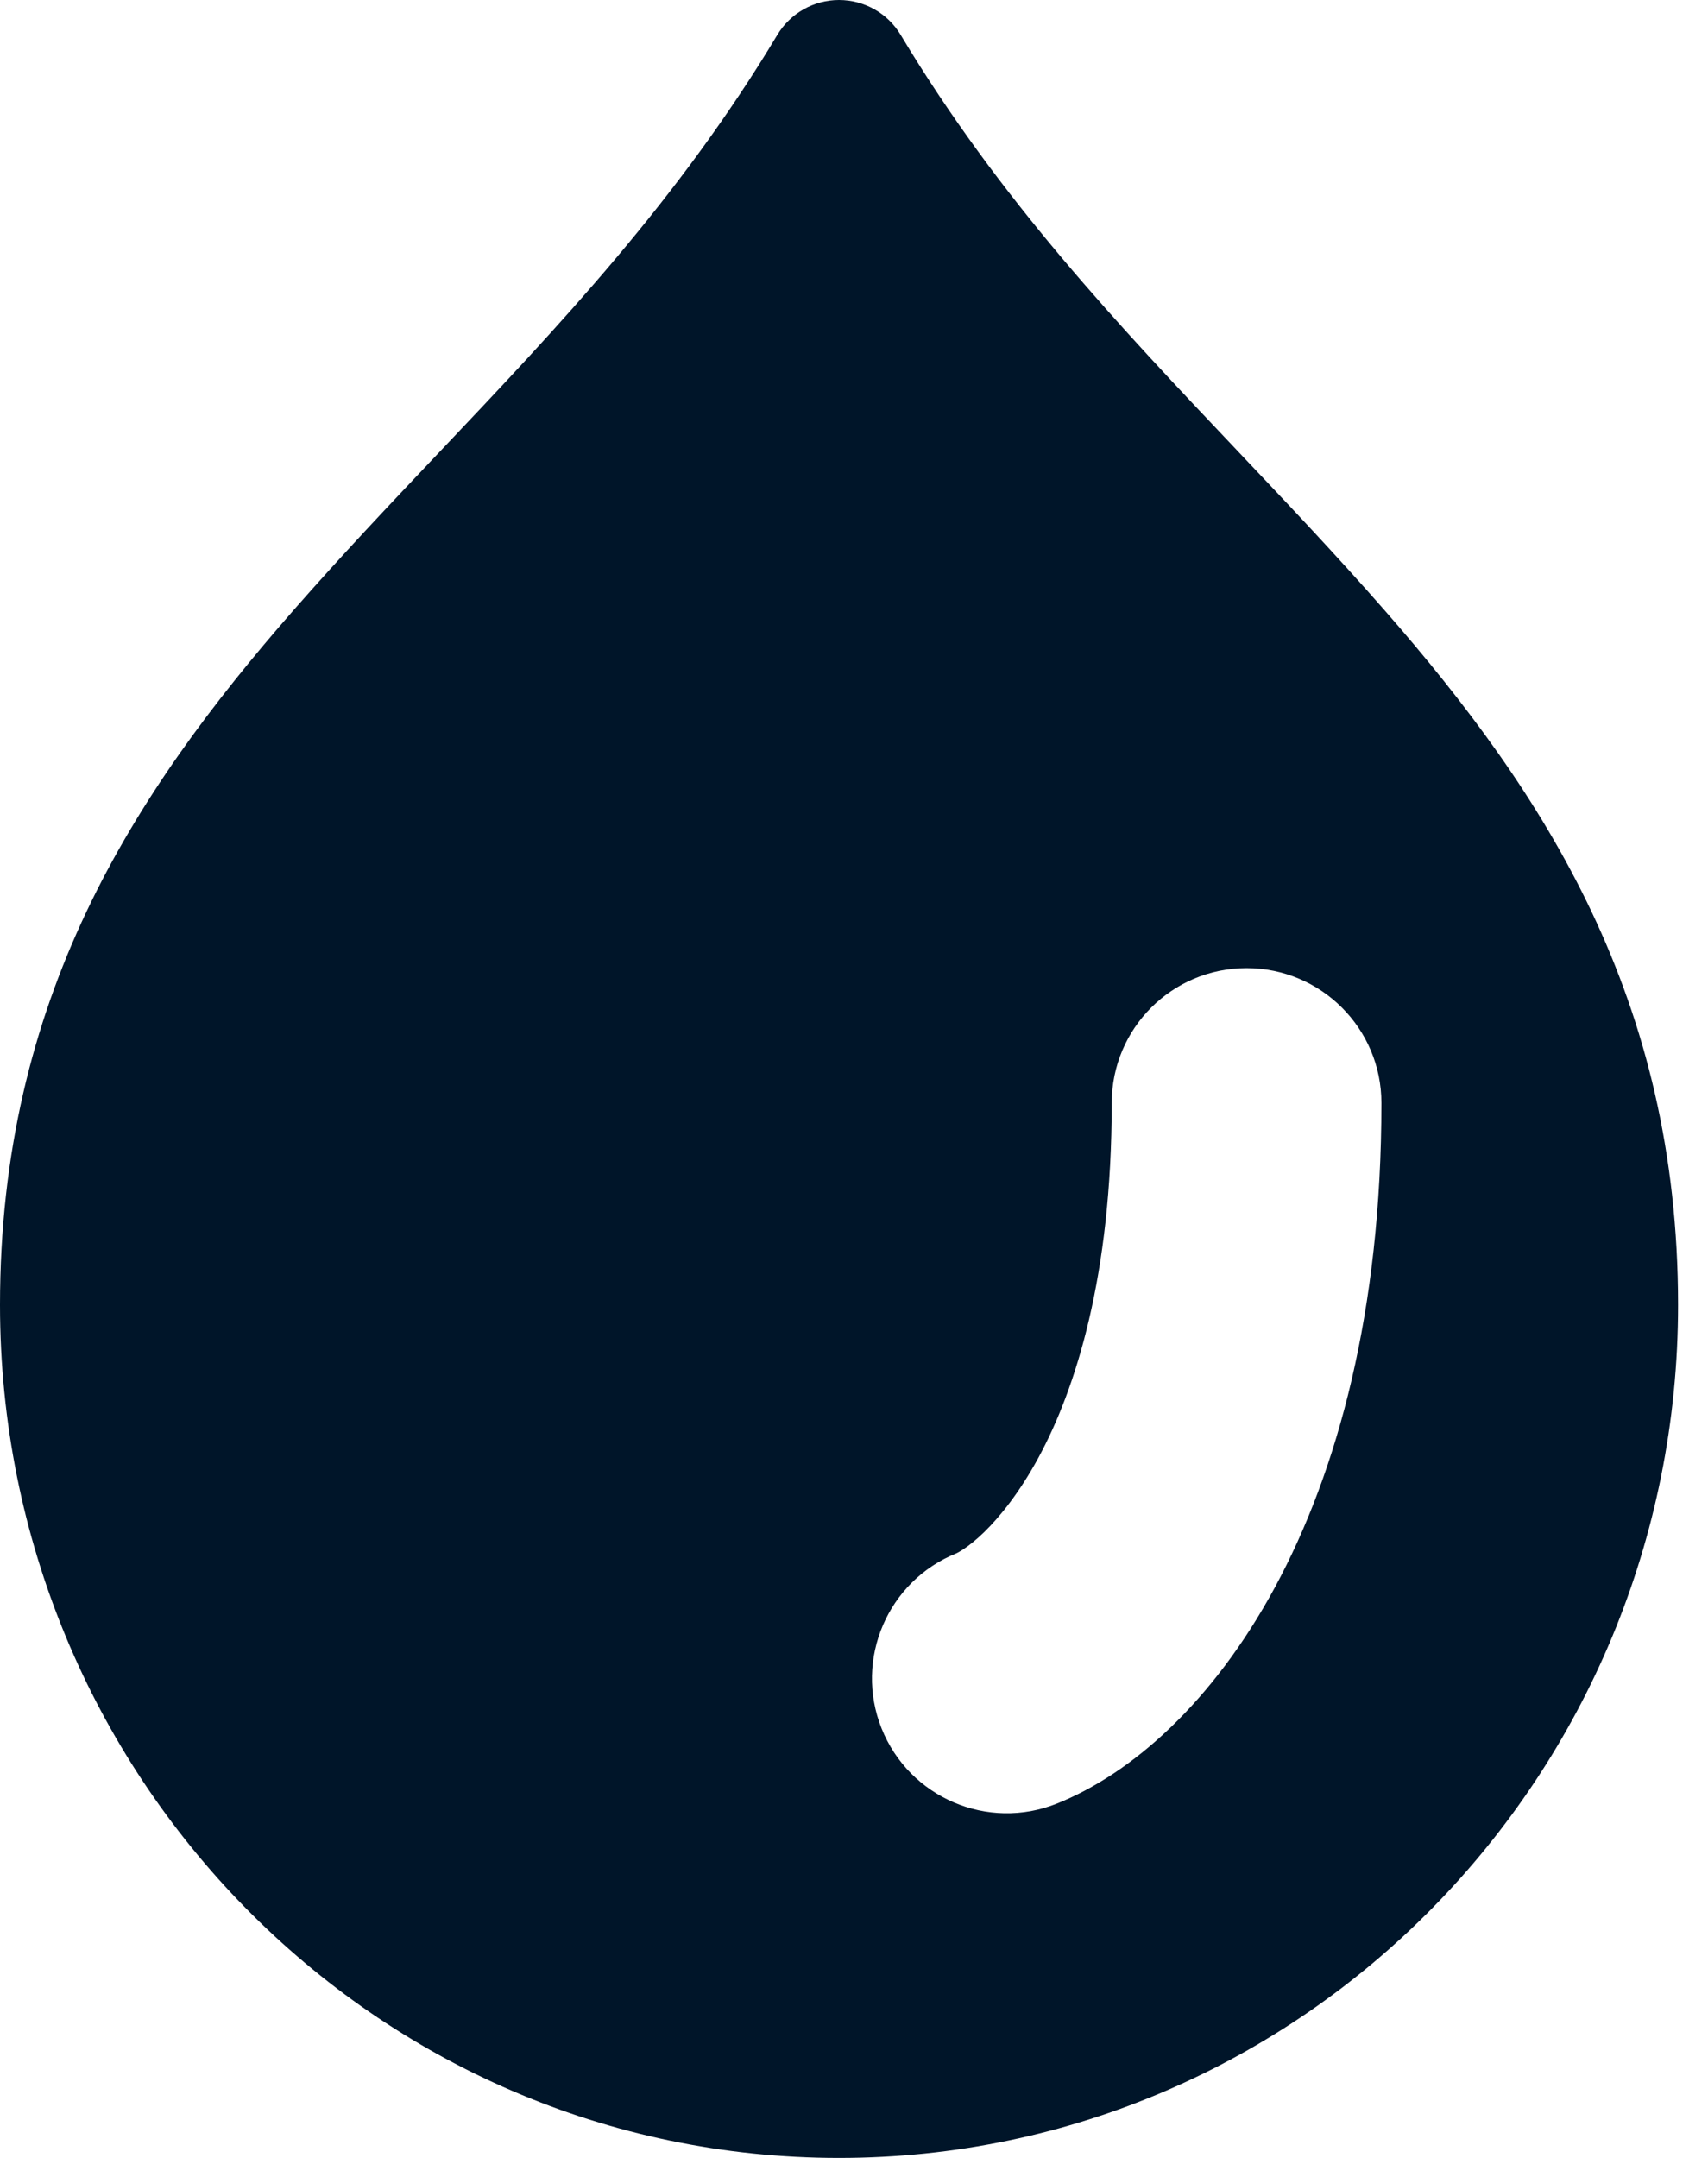 <svg width="19" height="24" viewBox="0 0 19 24" fill="none" xmlns="http://www.w3.org/2000/svg">
<path fill-rule="evenodd" clip-rule="evenodd" d="M10.019 0.388C9.875 0.147 9.614 0 9.333 0C9.052 0 8.792 0.147 8.647 0.388C7.547 2.222 6.217 3.626 4.887 5.029C4.341 5.605 3.795 6.182 3.265 6.787C1.472 8.836 0 11.113 0 14.514C0 19.74 4.165 24 9.333 24C14.501 24 18.667 19.74 18.667 14.514C18.667 11.113 17.194 8.836 15.402 6.787C14.872 6.182 14.326 5.605 13.78 5.029C12.45 3.626 11.12 2.222 10.019 0.388ZM15.367 12.267C15.367 11.438 14.695 10.767 13.867 10.767C13.038 10.767 12.367 11.438 12.367 12.267C12.367 14.191 11.967 15.448 11.549 16.217C11.338 16.604 11.123 16.869 10.947 17.041C10.858 17.127 10.783 17.186 10.726 17.224C10.675 17.259 10.646 17.272 10.643 17.274C9.874 17.582 9.5 18.455 9.807 19.224C10.115 19.993 10.988 20.367 11.757 20.059C13.418 19.395 15.367 16.895 15.367 12.267Z" fill="#001529"/>
</svg>
